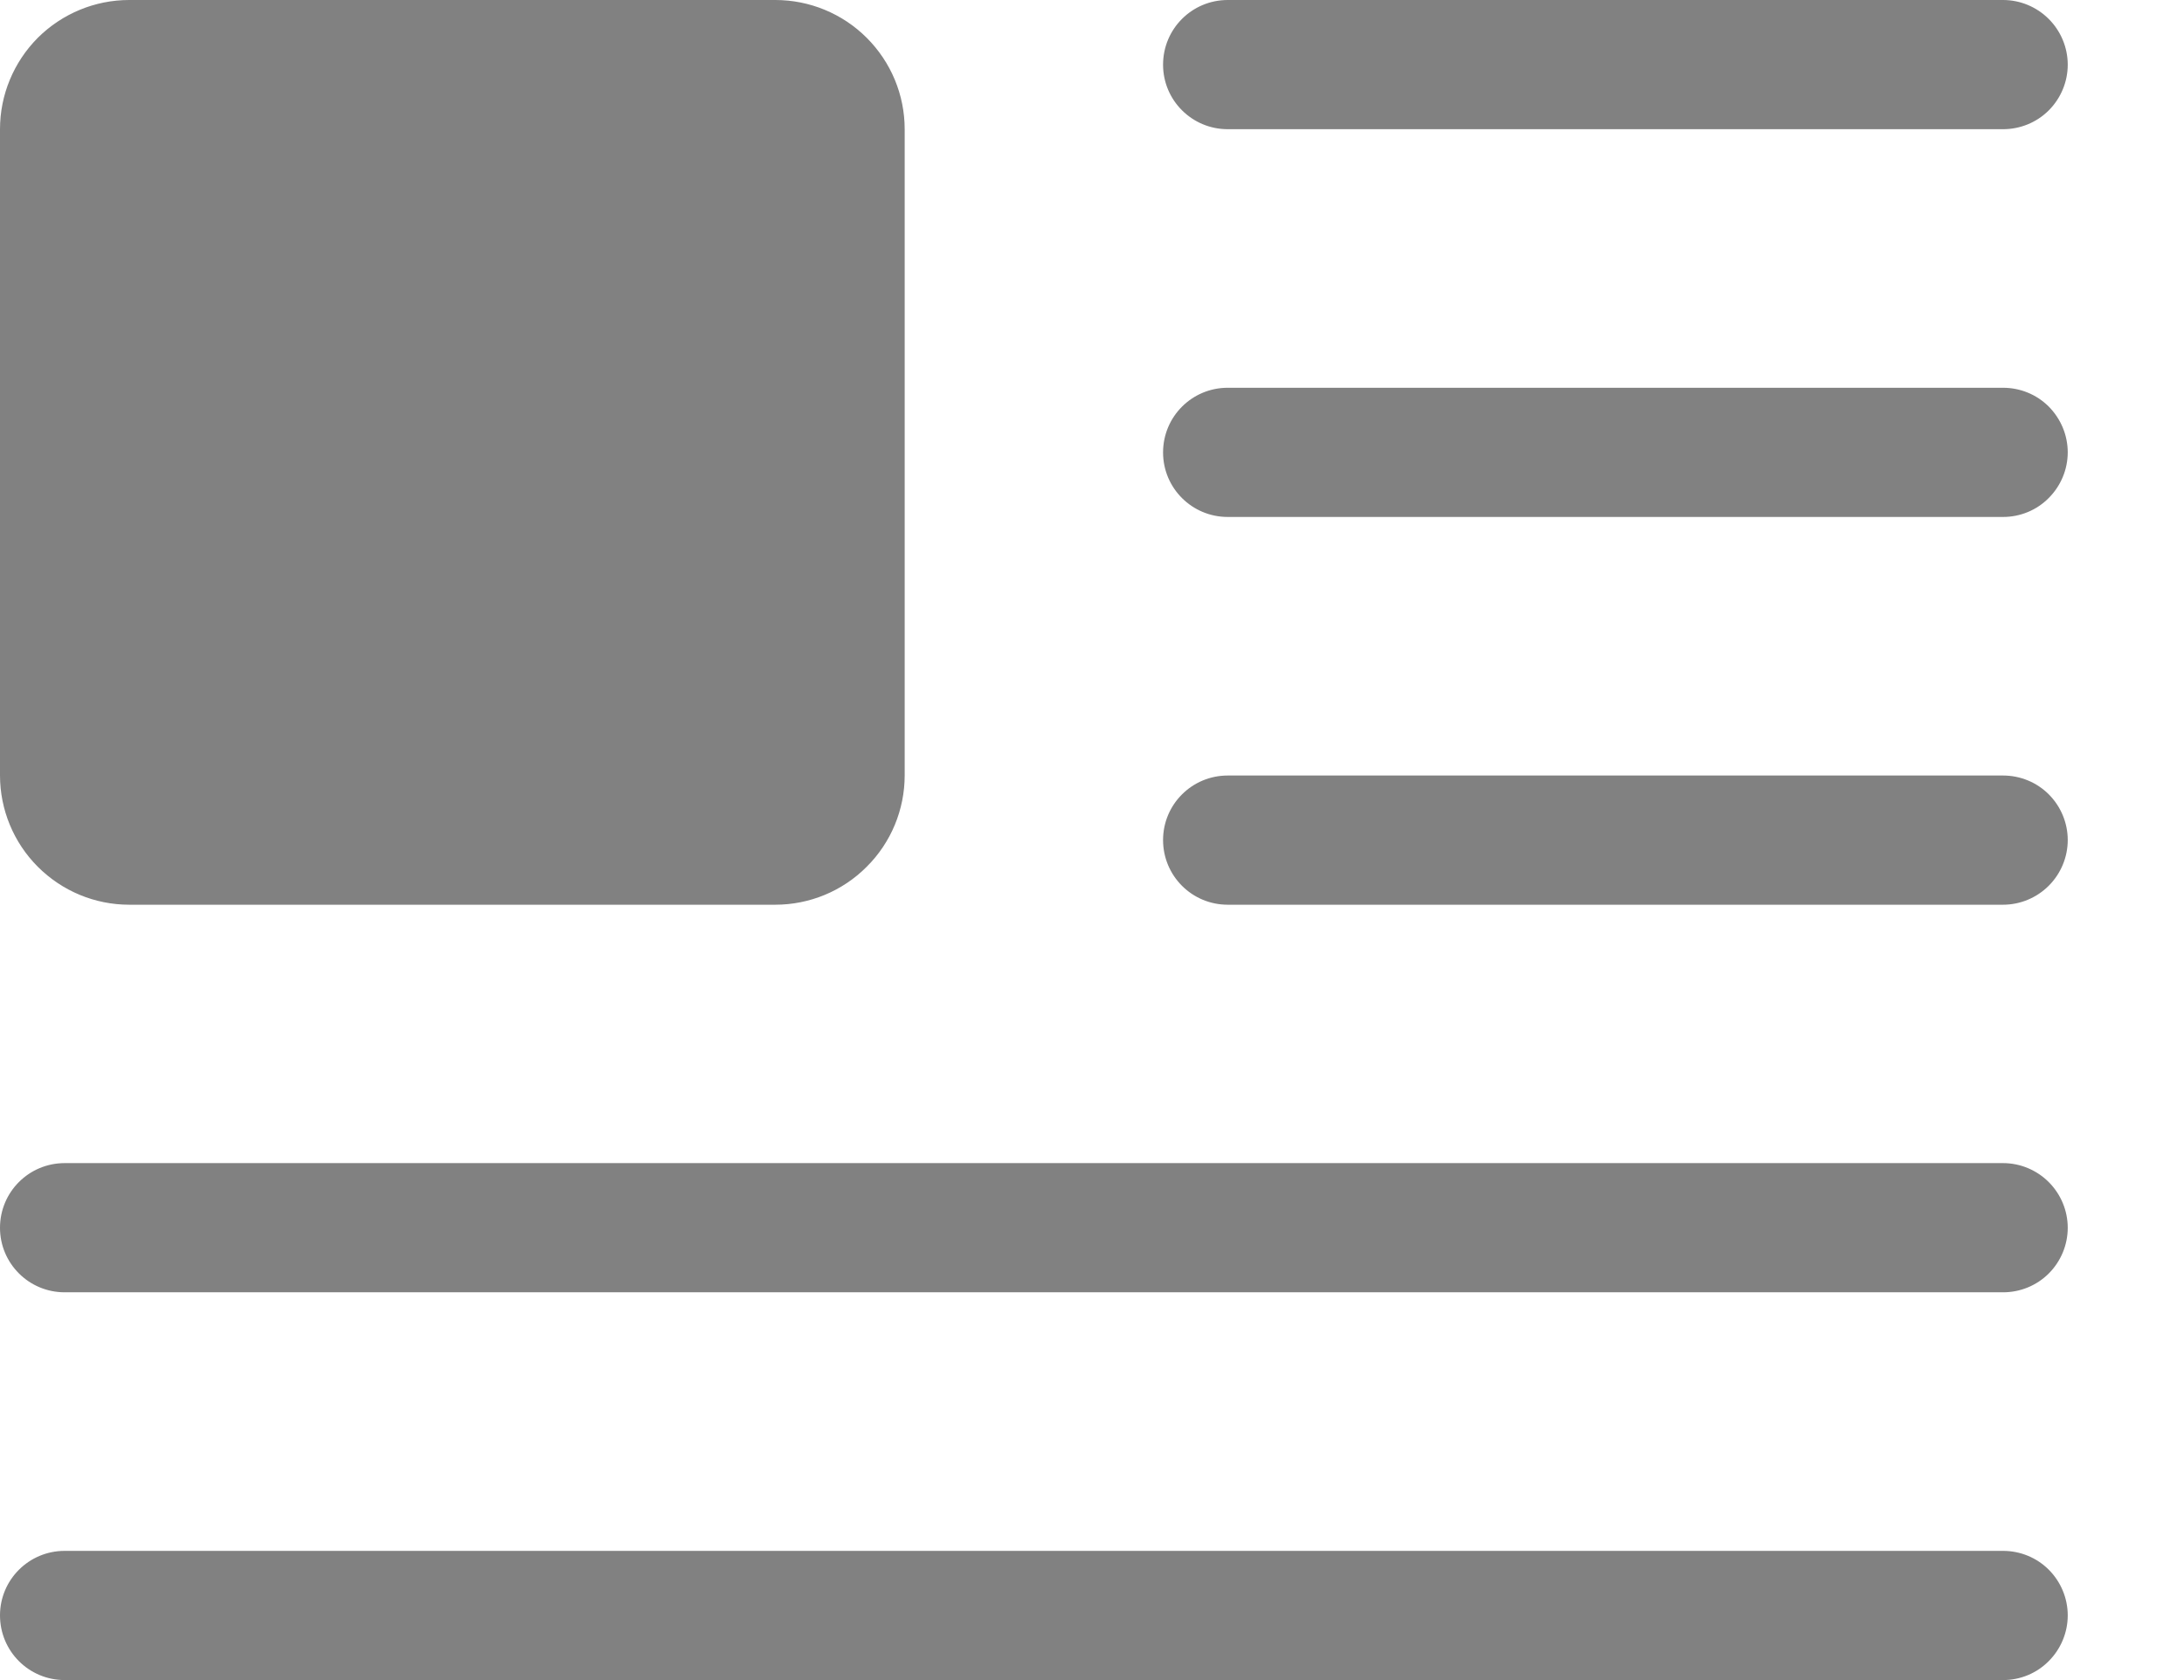 <svg width="13" height="10" viewBox="0 0 13 10" fill="none" xmlns="http://www.w3.org/2000/svg">
<path d="M12.308 0.385C12.308 0.283 12.267 0.185 12.195 0.113C12.123 0.041 12.025 0 11.923 0H7.308C7.095 0 6.923 0.172 6.923 0.385C6.923 0.597 7.095 0.769 7.308 0.769H11.923C12.025 0.769 12.123 0.729 12.195 0.657C12.267 0.585 12.308 0.487 12.308 0.385V0.385ZM12.308 2.693C12.308 2.59 12.267 2.493 12.195 2.42C12.123 2.348 12.025 2.308 11.923 2.308H7.308C7.095 2.308 6.923 2.48 6.923 2.693C6.923 2.905 7.095 3.077 7.308 3.077H11.923C12.025 3.077 12.123 3.037 12.195 2.964C12.267 2.892 12.308 2.794 12.308 2.692V2.693ZM12.308 5C12.308 4.898 12.267 4.8 12.195 4.728C12.123 4.656 12.025 4.616 11.923 4.616H7.308C7.095 4.616 6.923 4.788 6.923 5C6.923 5.213 7.095 5.385 7.308 5.385H11.923C12.025 5.385 12.123 5.344 12.195 5.272C12.267 5.2 12.308 5.102 12.308 5V5ZM12.308 7.308C12.308 7.206 12.267 7.108 12.195 7.036C12.123 6.964 12.025 6.923 11.923 6.923H0.385C0.172 6.923 0 7.095 0 7.308C0 7.52 0.172 7.692 0.385 7.692H11.923C12.025 7.692 12.123 7.652 12.195 7.58C12.267 7.508 12.308 7.41 12.308 7.308V7.308ZM12.308 9.615C12.308 9.513 12.267 9.415 12.195 9.343C12.123 9.271 12.025 9.231 11.923 9.231H0.385C0.172 9.231 0 9.403 0 9.615C0 9.828 0.172 10 0.385 10H11.923C12.025 10 12.123 9.96 12.195 9.887C12.267 9.815 12.308 9.717 12.308 9.615V9.615ZM4.615 5.385H0.769C0.565 5.385 0.37 5.304 0.225 5.159C0.081 5.015 3.52121e-06 4.819 3.52121e-06 4.615V0.769C3.52121e-06 0.565 0.081 0.37 0.225 0.225C0.37 0.081 0.565 0 0.769 0H4.616H4.615C4.819 0 5.015 0.081 5.159 0.225C5.304 0.37 5.385 0.565 5.385 0.769V4.615C5.385 4.819 5.304 5.015 5.159 5.159C5.015 5.304 4.819 5.385 4.615 5.385H4.615Z" fill="#818181"/>
</svg>

